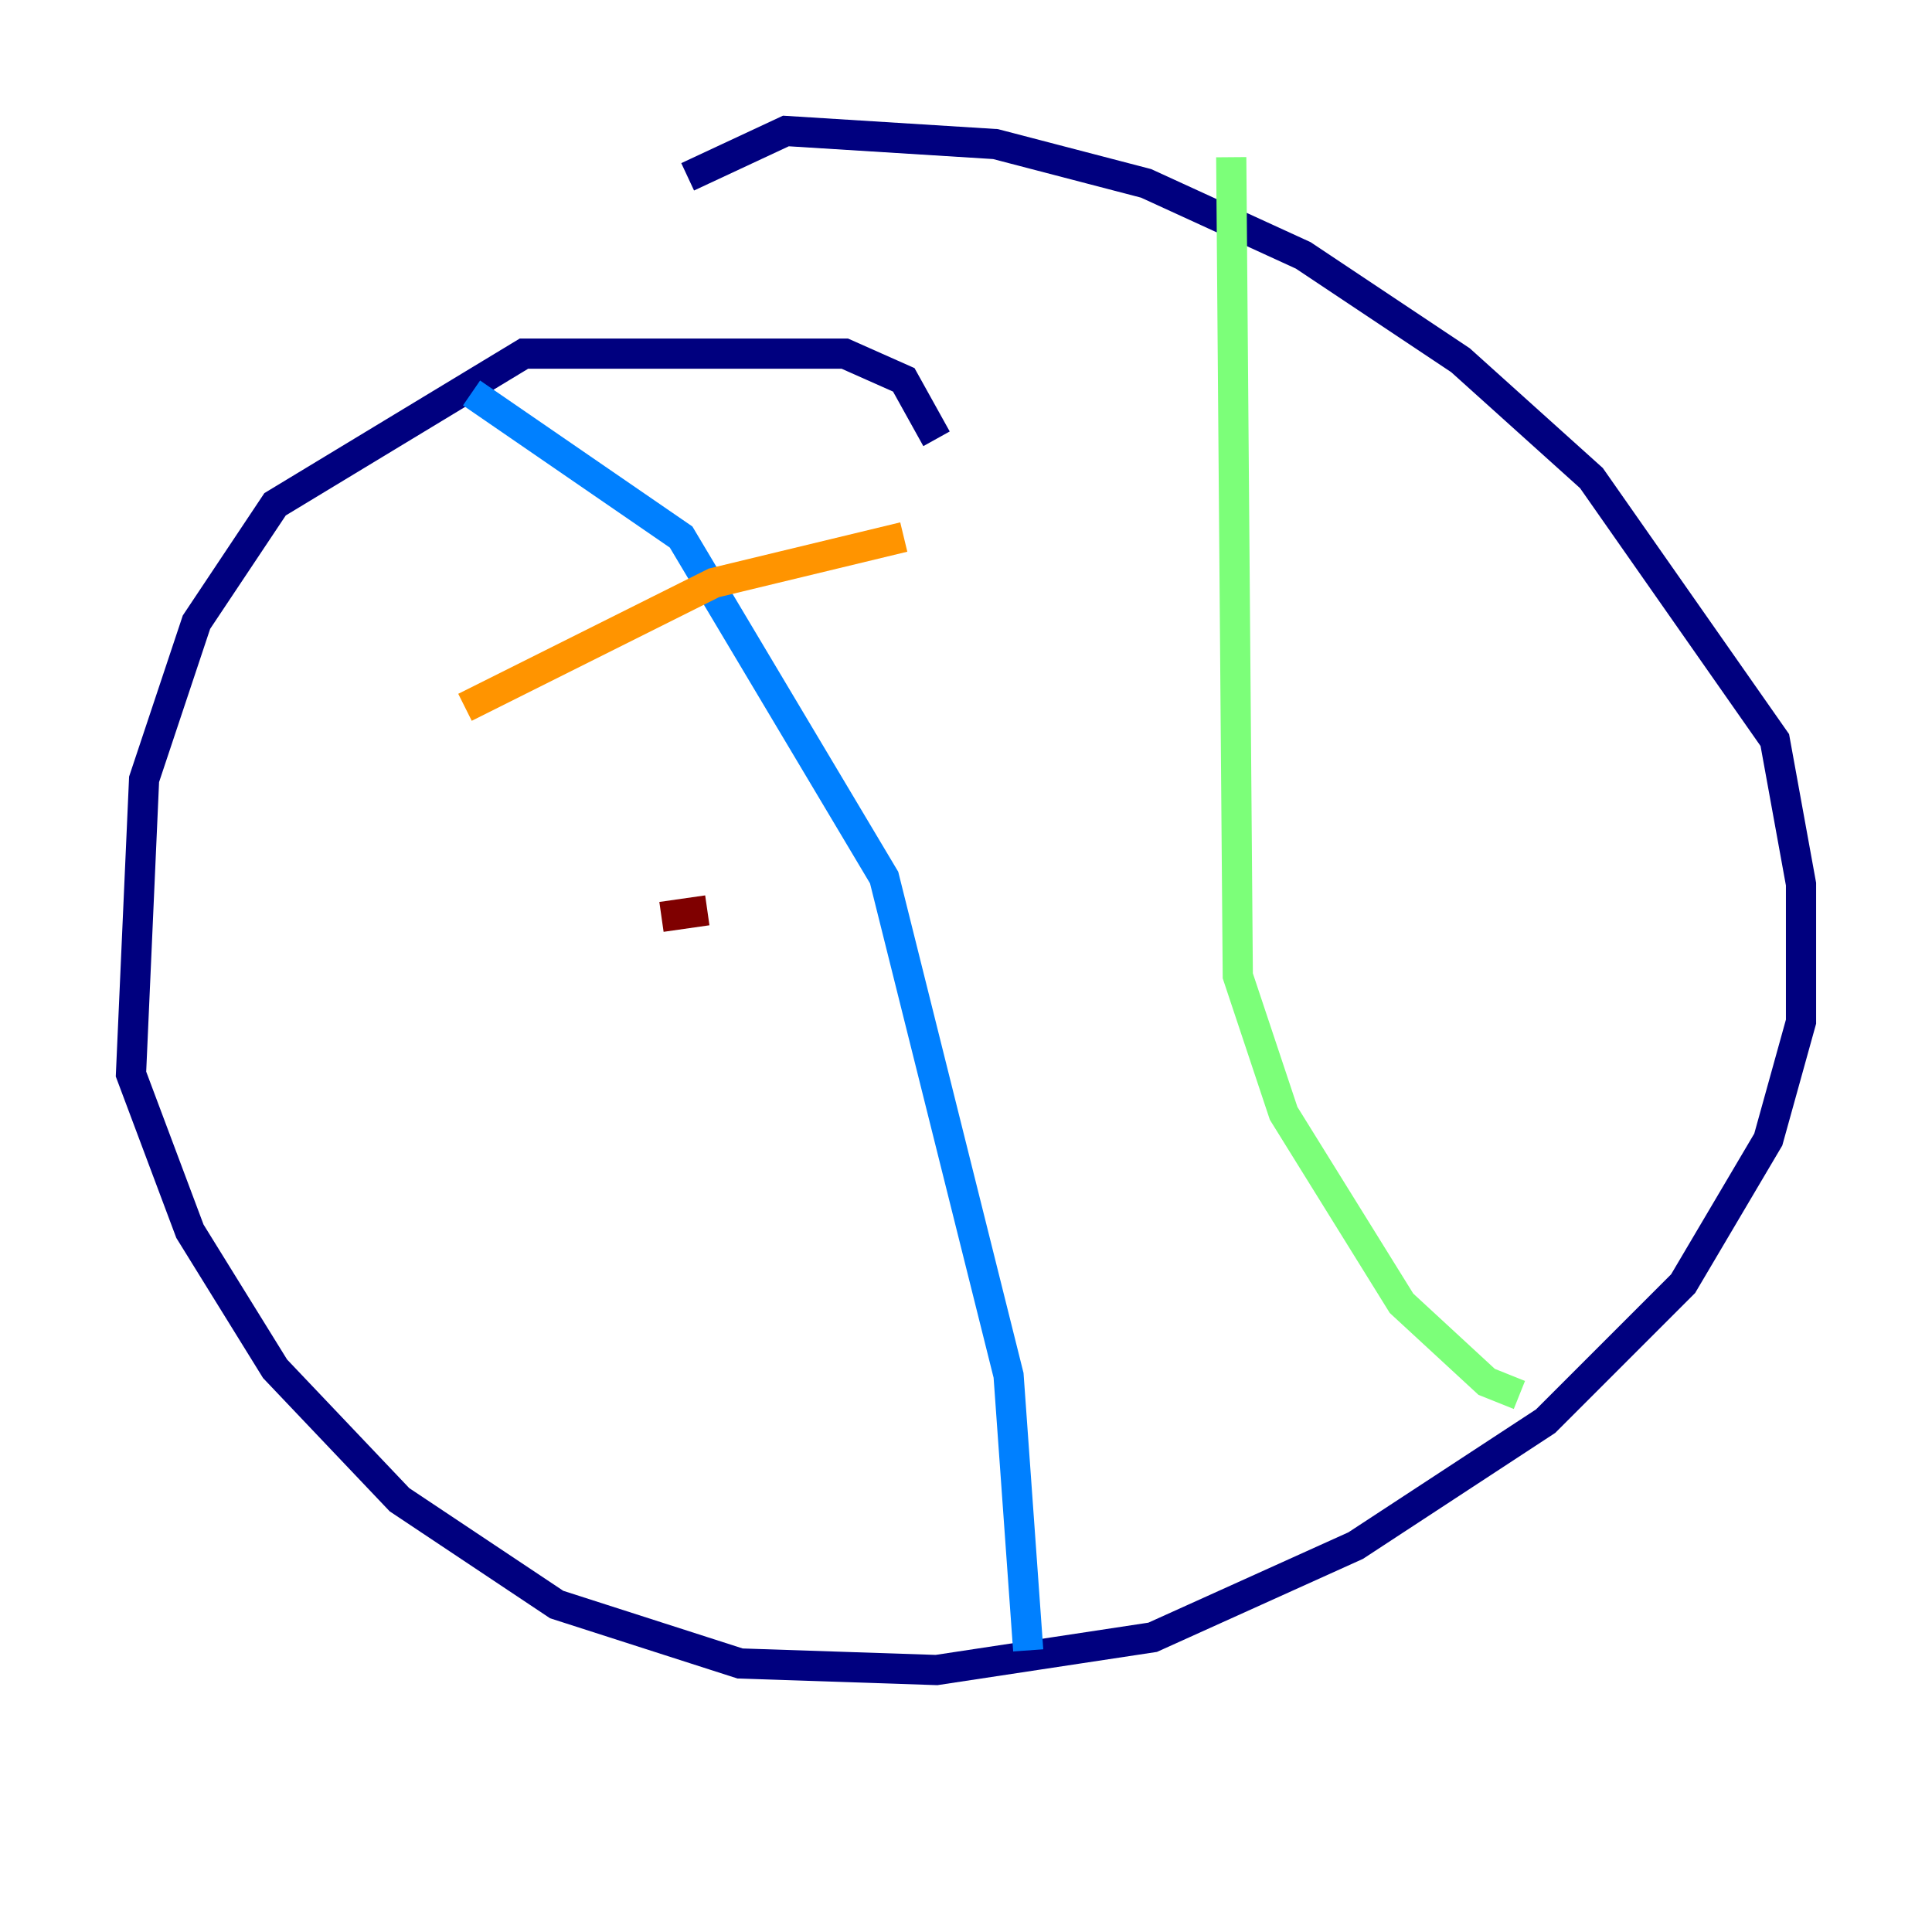 <?xml version="1.0" encoding="utf-8" ?>
<svg baseProfile="tiny" height="128" version="1.2" viewBox="0,0,128,128" width="128" xmlns="http://www.w3.org/2000/svg" xmlns:ev="http://www.w3.org/2001/xml-events" xmlns:xlink="http://www.w3.org/1999/xlink"><defs /><polyline fill="none" points="62.047,29.071 59.878,25.166 55.973,23.43 34.712,23.43 18.224,33.41 13.017,41.22 9.546,51.634 8.678,71.159 12.583,81.573 18.224,90.685 26.468,99.363 36.881,106.305 49.031,110.21 62.047,110.644 76.366,108.475 89.817,102.4 102.4,94.156 111.512,85.044 117.153,75.498 119.322,67.688 119.322,58.576 117.586,49.031 105.437,31.675 96.759,23.864 86.346,16.922 75.932,12.149 65.953,9.546 52.068,8.678 45.559,11.715" stroke="#00007f" stroke-width="2" /><polyline fill="none" points="31.241,26.034 45.125,35.58 58.576,58.142 66.82,91.119 68.122,109.342" stroke="#0080ff" stroke-width="2" /><polyline fill="none" points="81.573,10.414 82.007,64.651 85.044,73.763 92.854,86.346 98.495,91.552 100.664,92.42" stroke="#7cff79" stroke-width="2" /><polyline fill="none" points="30.807,46.861 47.295,38.617 59.878,35.58" stroke="#ff9400" stroke-width="2" /><polyline fill="none" points="43.824,60.746 46.861,60.312" stroke="#7f0000" stroke-width="2" /></svg>